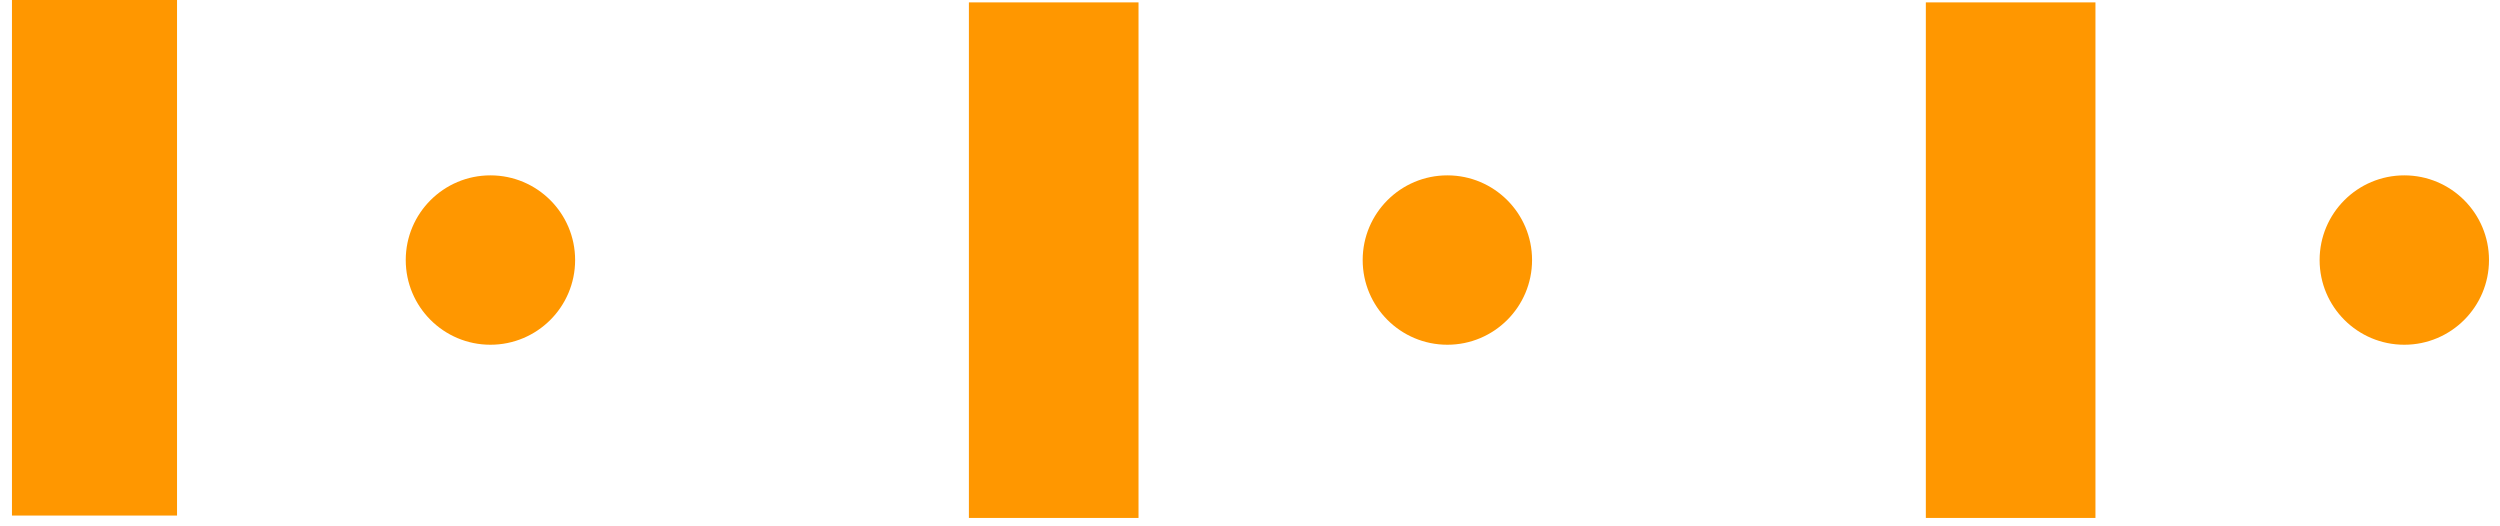 <svg id="Layer_1" xmlns="http://www.w3.org/2000/svg" viewBox="0 0 104.5 22">
  <defs>
    <style>.cls-1{
      fill: #ff9700;

      }
      
      
      .cls-2{stroke-width:0px;}.cls-2{fill:#fff;}
    </style>
    </defs>
  <rect class="cls-1" x="0.5" y="0" width="6.9" height="21.55">
    <animate attributeName="height" from="0" to="21.55" dur="1s" repeatCount="1" />
    <animate attributeName="y" from="21.93" to=".38" dur="1s" repeatCount="1" fill="freeze" />
  </rect> 
  <circle class="cls-1" cx="20.5" cy="10.87" r="3.54">
    <animate attributeName="cy" from="0" to="10.87" dur="1s" repeatCount="1" />
  </circle> 
  <rect class="cls-1" x="40.5" y=".1" width="7.09" height="21.55">
    <animate attributeName="height" from="0" to="20.99" dur="1s" repeatCount="1" />
  </rect>
  <circle class="cls-1" cx="60.5" cy="10.87" r="3.54">
    <animate attributeName="cy" from="21.55" to="10.87" dur="1s" repeatCount="1" />
  </circle> 
  <rect class="cls-1" x="80.5" y=".1" width="7.09" height="21.55">
    <animate attributeName="height" from="0" to="21.55" dur="1s" repeatCount="1" />
  </rect>
  <circle class="cls-1" cx="100.5" cy="10.87" r="3.54">
    <animate attributeName="cy" from="21.55" to="10.87" dur="1s" repeatCount="1" />
  </circle> 
  
</svg>